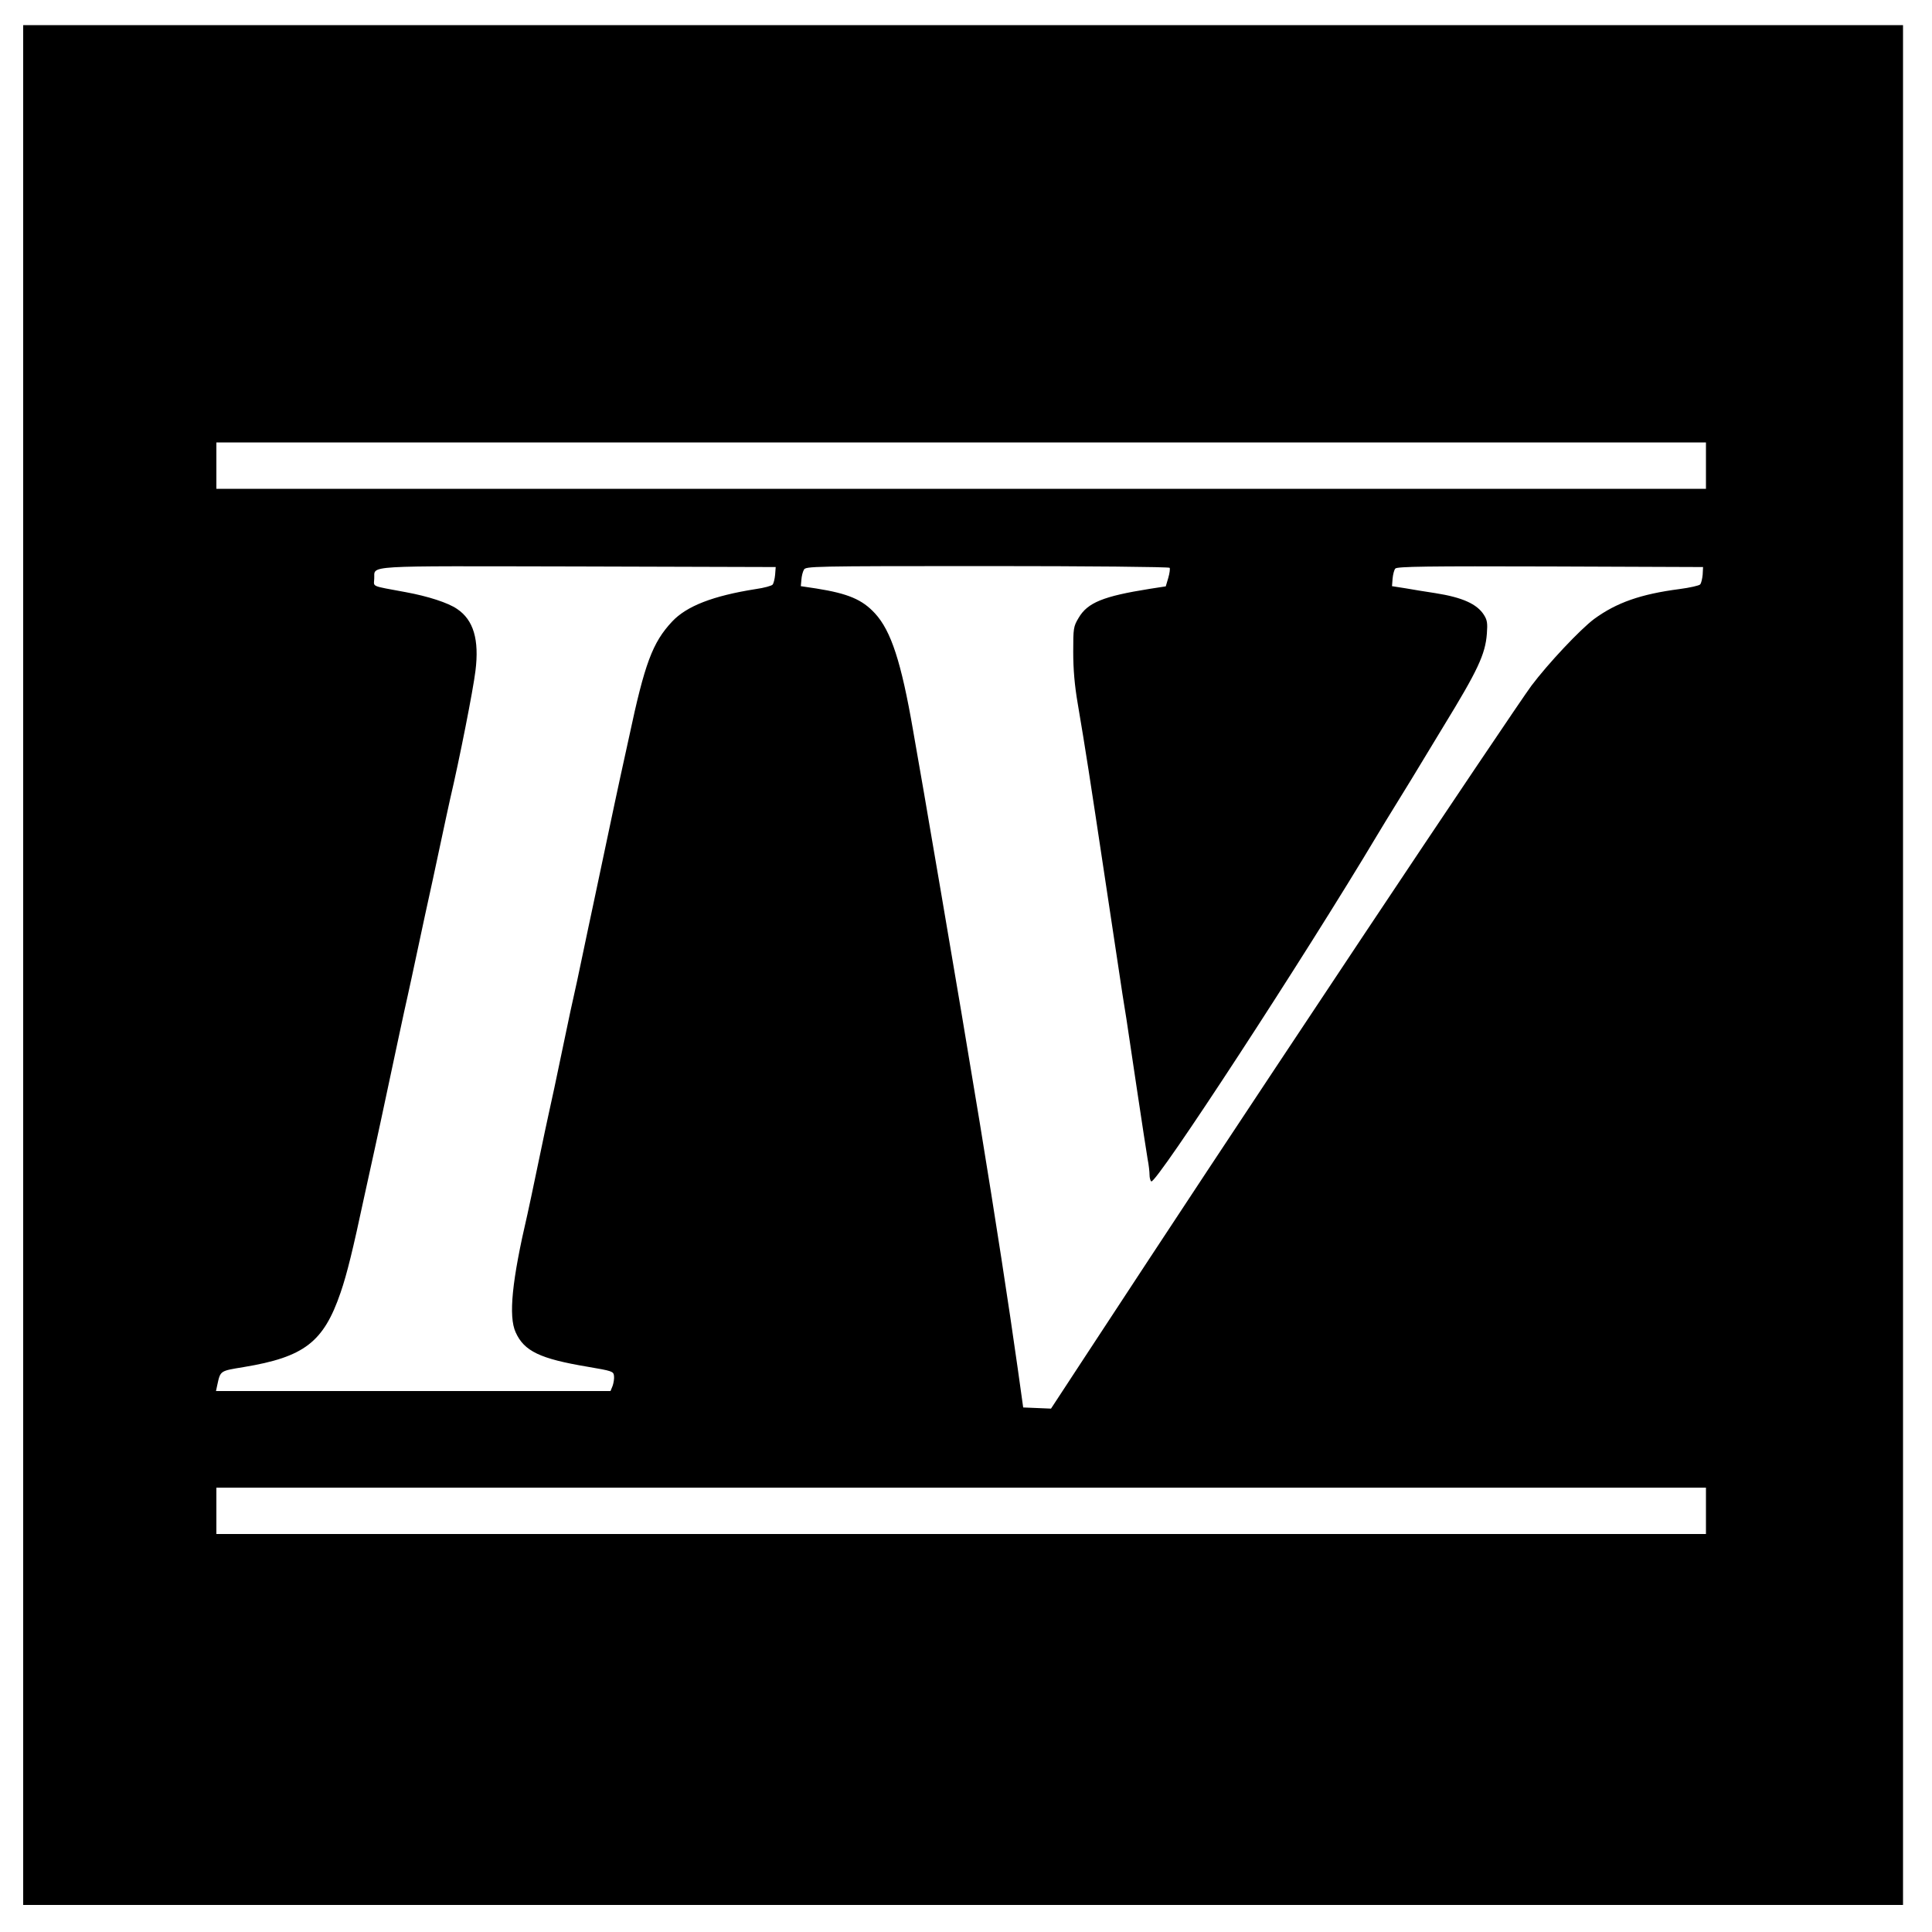 <?xml version="1.0" standalone="no"?>
<!DOCTYPE svg PUBLIC "-//W3C//DTD SVG 20010904//EN"
 "http://www.w3.org/TR/2001/REC-SVG-20010904/DTD/svg10.dtd">
<svg version="1.0" xmlns="http://www.w3.org/2000/svg"
 width="1000pt" height="1000pt" viewBox="0 0 1000 1000"
 preserveAspectRatio="xMidYMid meet">

<g transform="translate(0,1000) scale(0.1,-0.1)"
fill="#000000" stroke="none">
<path d="M120 5005 l0 -4865 4865 0 4865 0 0 4865 0 4865 -4865 0 -4865 0 0
-4865z m8710 2585 l0 -120 -3855 0 -3855 0 0 120 0 120 3855 0 3855 0 0 -120z
m-4818 -565 c-2 -22 -8 -45 -13 -51 -5 -6 -44 -17 -87 -23 -222 -35 -358 -88
-433 -168 -102 -109 -142 -217 -223 -598 -20 -93 -41 -188 -46 -210 -5 -22
-18 -83 -29 -135 -35 -167 -91 -432 -111 -525 -11 -49 -35 -166 -55 -260 -19
-93 -40 -188 -45 -210 -5 -22 -26 -116 -45 -210 -47 -227 -74 -352 -85 -400
-5 -22 -30 -139 -55 -260 -25 -121 -50 -238 -55 -260 -80 -342 -99 -528 -61
-611 44 -98 127 -137 371 -178 129 -22 135 -24 138 -47 2 -14 -2 -37 -7 -52
l-11 -27 -1021 0 -1021 0 7 33 c16 73 14 71 136 91 314 52 414 129 502 386 33
96 64 223 121 490 26 118 51 233 56 255 9 39 33 152 120 560 22 105 45 208 50
230 5 22 30 137 55 255 25 118 50 233 55 255 5 22 30 137 55 255 25 118 50
233 55 255 48 204 119 564 131 663 20 161 -10 263 -95 320 -46 32 -151 66
-266 87 -183 34 -165 26 -163 69 5 72 -81 66 1052 64 l1026 -3 -3 -40z m2042
36 c3 -4 0 -28 -7 -52 l-13 -44 -84 -13 c-239 -38 -321 -71 -367 -150 -27 -45
-28 -53 -28 -177 0 -89 7 -172 23 -265 42 -248 61 -372 142 -910 44 -294 85
-563 90 -597 6 -35 14 -91 20 -125 5 -35 30 -200 55 -368 25 -168 50 -329 55
-359 6 -30 10 -67 10 -82 0 -15 4 -30 9 -34 25 -15 792 1160 1171 1795 15 25
64 106 110 180 46 74 95 155 110 180 15 25 70 116 123 203 175 286 215 370
223 477 4 54 2 70 -15 97 -36 57 -112 91 -252 113 -46 7 -115 18 -154 25 l-70
11 3 39 c2 22 8 45 14 52 8 11 172 13 802 11 l791 -3 -2 -39 c-2 -21 -7 -44
-13 -51 -5 -6 -54 -17 -107 -24 -200 -26 -326 -70 -442 -155 -71 -53 -238
-230 -325 -346 -43 -58 -435 -640 -871 -1295 -722 -1086 -941 -1418 -1446
-2188 l-169 -258 -72 3 -72 3 -28 200 c-47 333 -113 762 -197 1275 -76 459
-109 656 -201 1195 -16 94 -43 251 -60 350 -17 99 -39 230 -50 290 -11 61 -26
148 -34 195 -61 353 -114 515 -197 605 -66 72 -140 103 -304 129 l-80 12 3 33
c1 18 7 42 13 52 9 18 36 19 949 19 517 0 941 -4 944 -9z m2776 -4881 l0 -120
-3855 0 -3855 0 0 120 0 120 3855 0 3855 0 0 -120z"/>
</g>
</svg>
